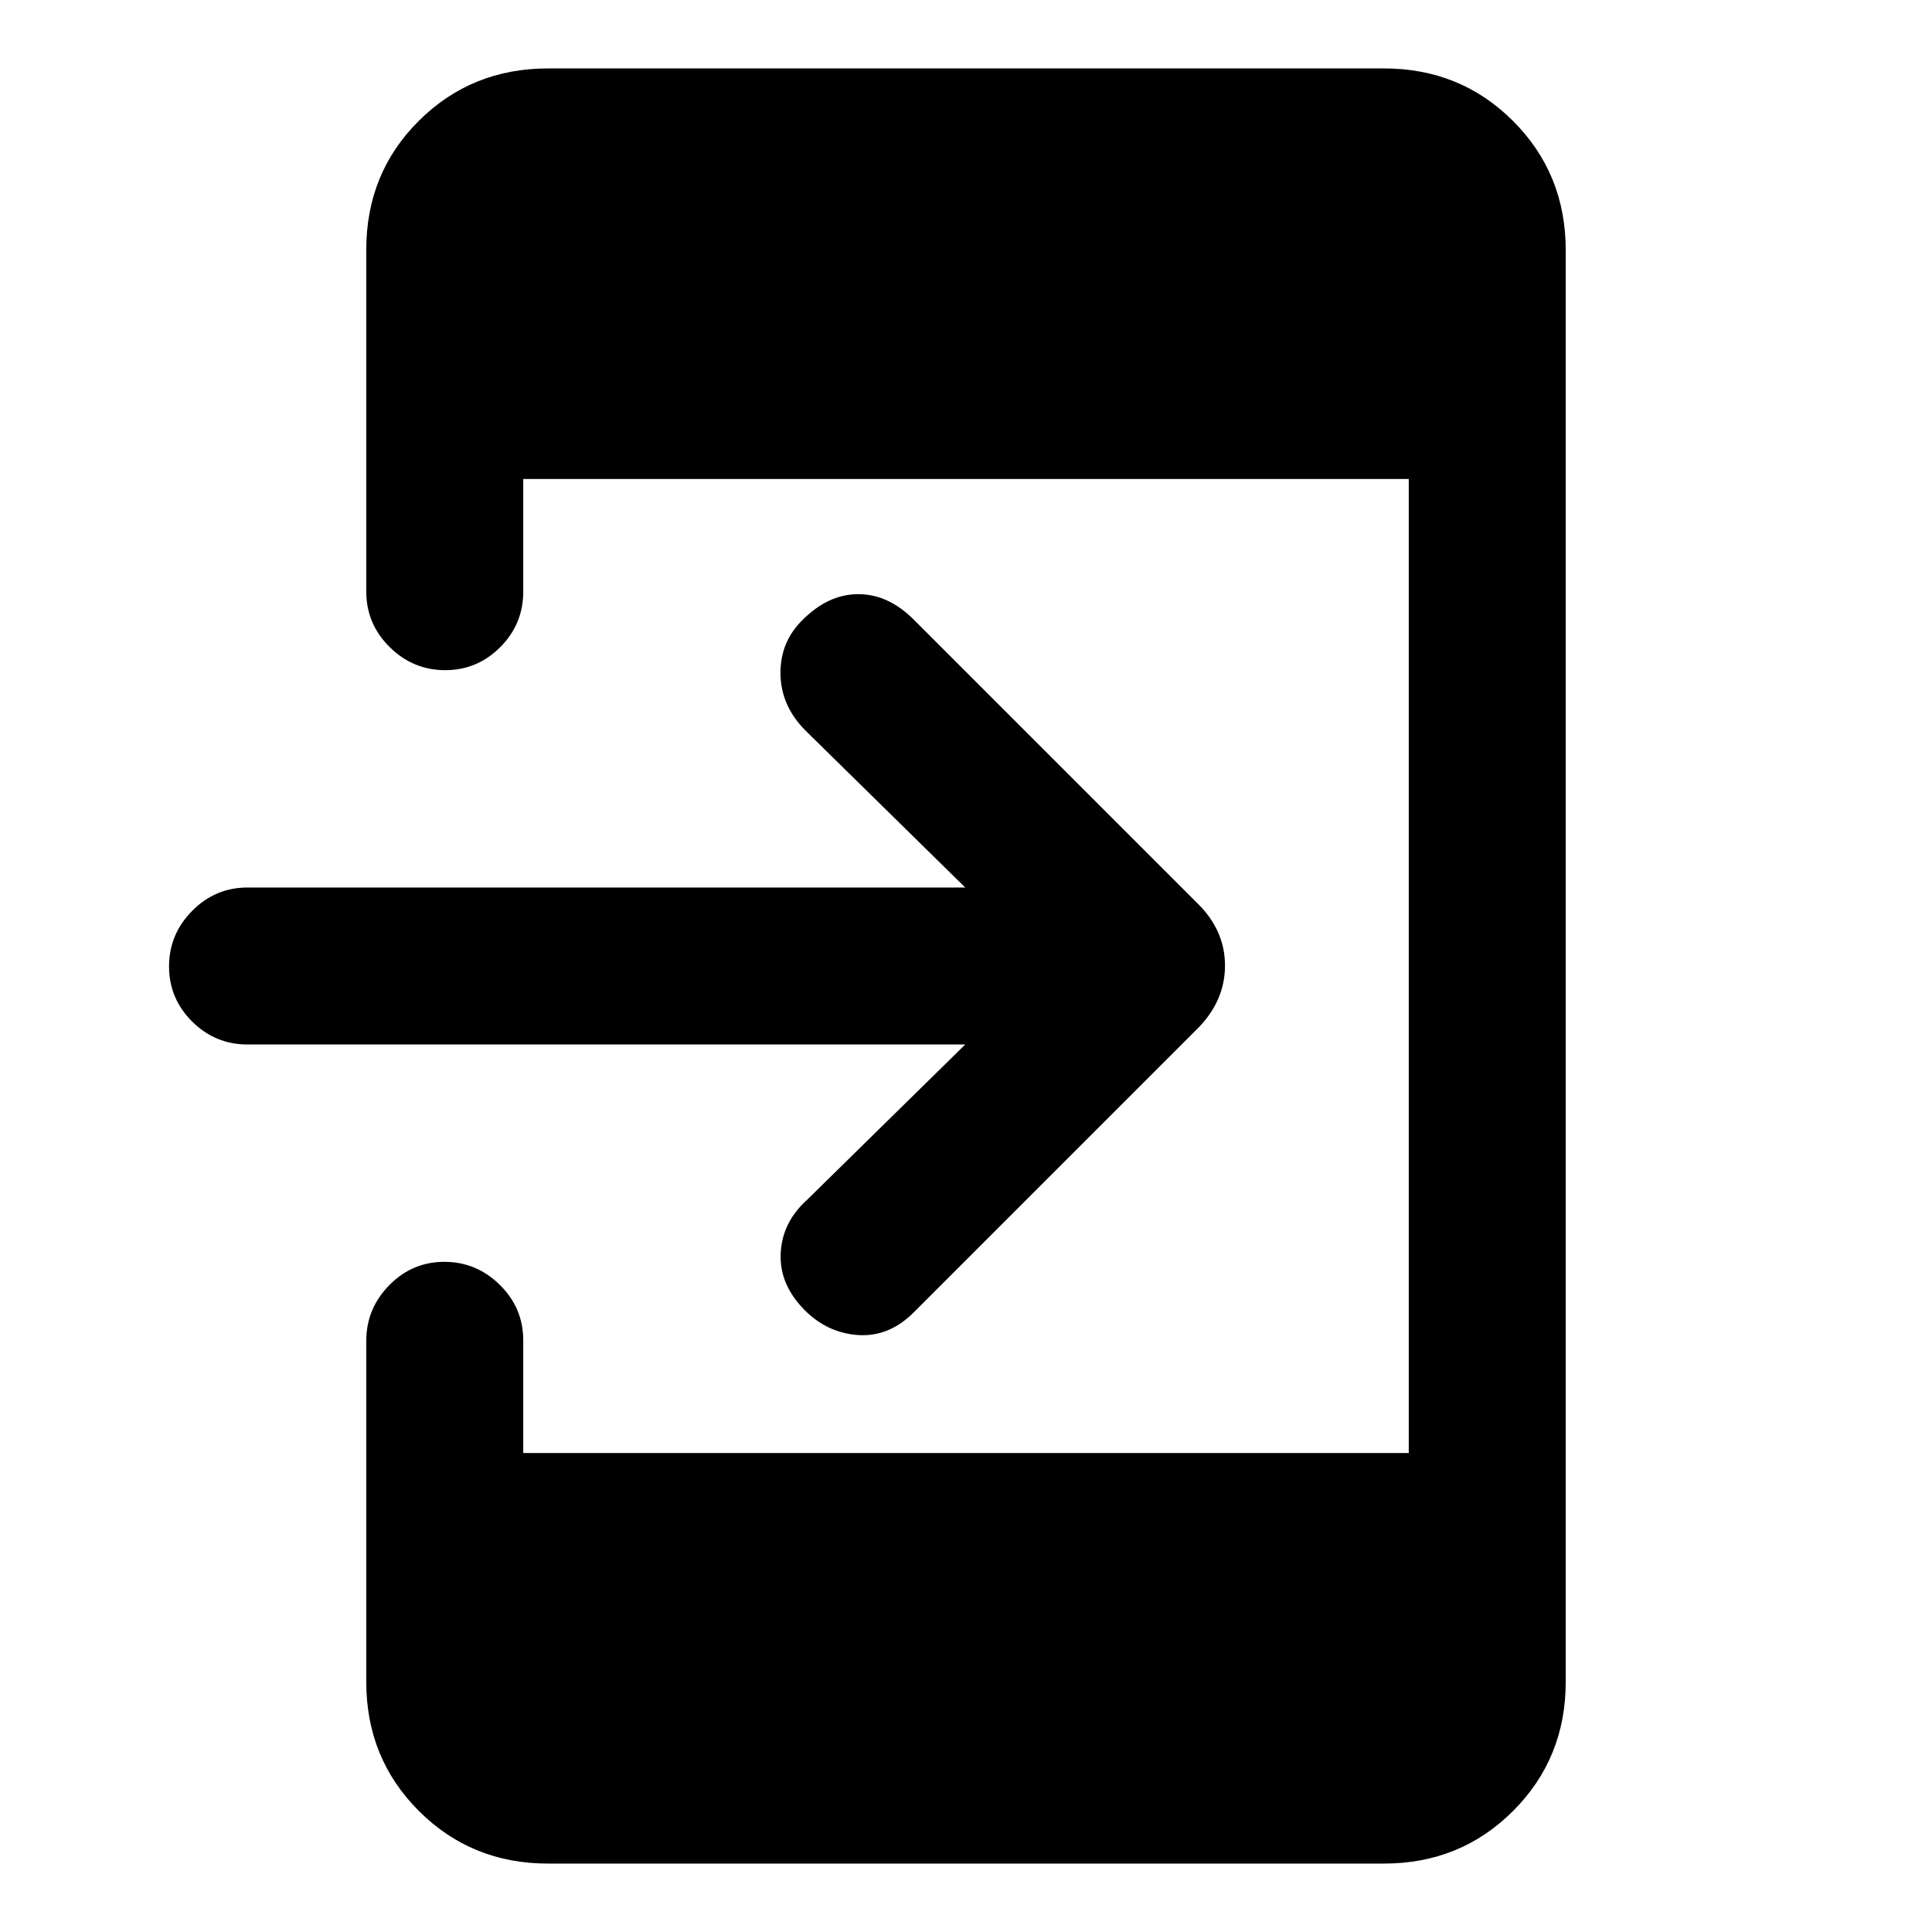 <svg xmlns="http://www.w3.org/2000/svg" height="20" viewBox="0 -960 960 960" width="20"><path d="M479.62-441H123q-16.07 0-27.53-11.41Q84-463.81 84-479.79q0-15.98 11.47-27.59Q106.93-519 123-519h356.62l-79.31-77.92q-12.31-12.31-12.5-28.25-.19-15.93 11.11-26.91 12.7-12.69 27.58-12.69 14.88 0 27.58 12.69l140.77 140.77q13.84 13.48 13.84 31.13 0 17.64-13.84 31.49L454.08-307.92q-12.31 12.3-27.58 11.3-15.27-1-26.58-12.3-12.69-12.7-12-28.27.7-15.58 13.39-26.89L479.62-441ZM272.31-34q-38.01 0-64.16-26.13Q182-86.25 182-124.23v-169.49q0-16.05 11.41-27.66Q204.81-333 220.79-333q15.98 0 27.59 11.47Q260-310.07 260-294v56h440v-484H260v56q0 16.07-11.4 27.53Q237.19-627 221.21-627t-27.59-11.48Q182-649.96 182-666.04v-169.92Q182-874 208.15-900q26.15-26 64.16-26h415.38q38.01 0 64.16 26.15T778-835.69v711.38q0 38.01-26.15 64.16T687.69-34H272.31Z"/></svg>
